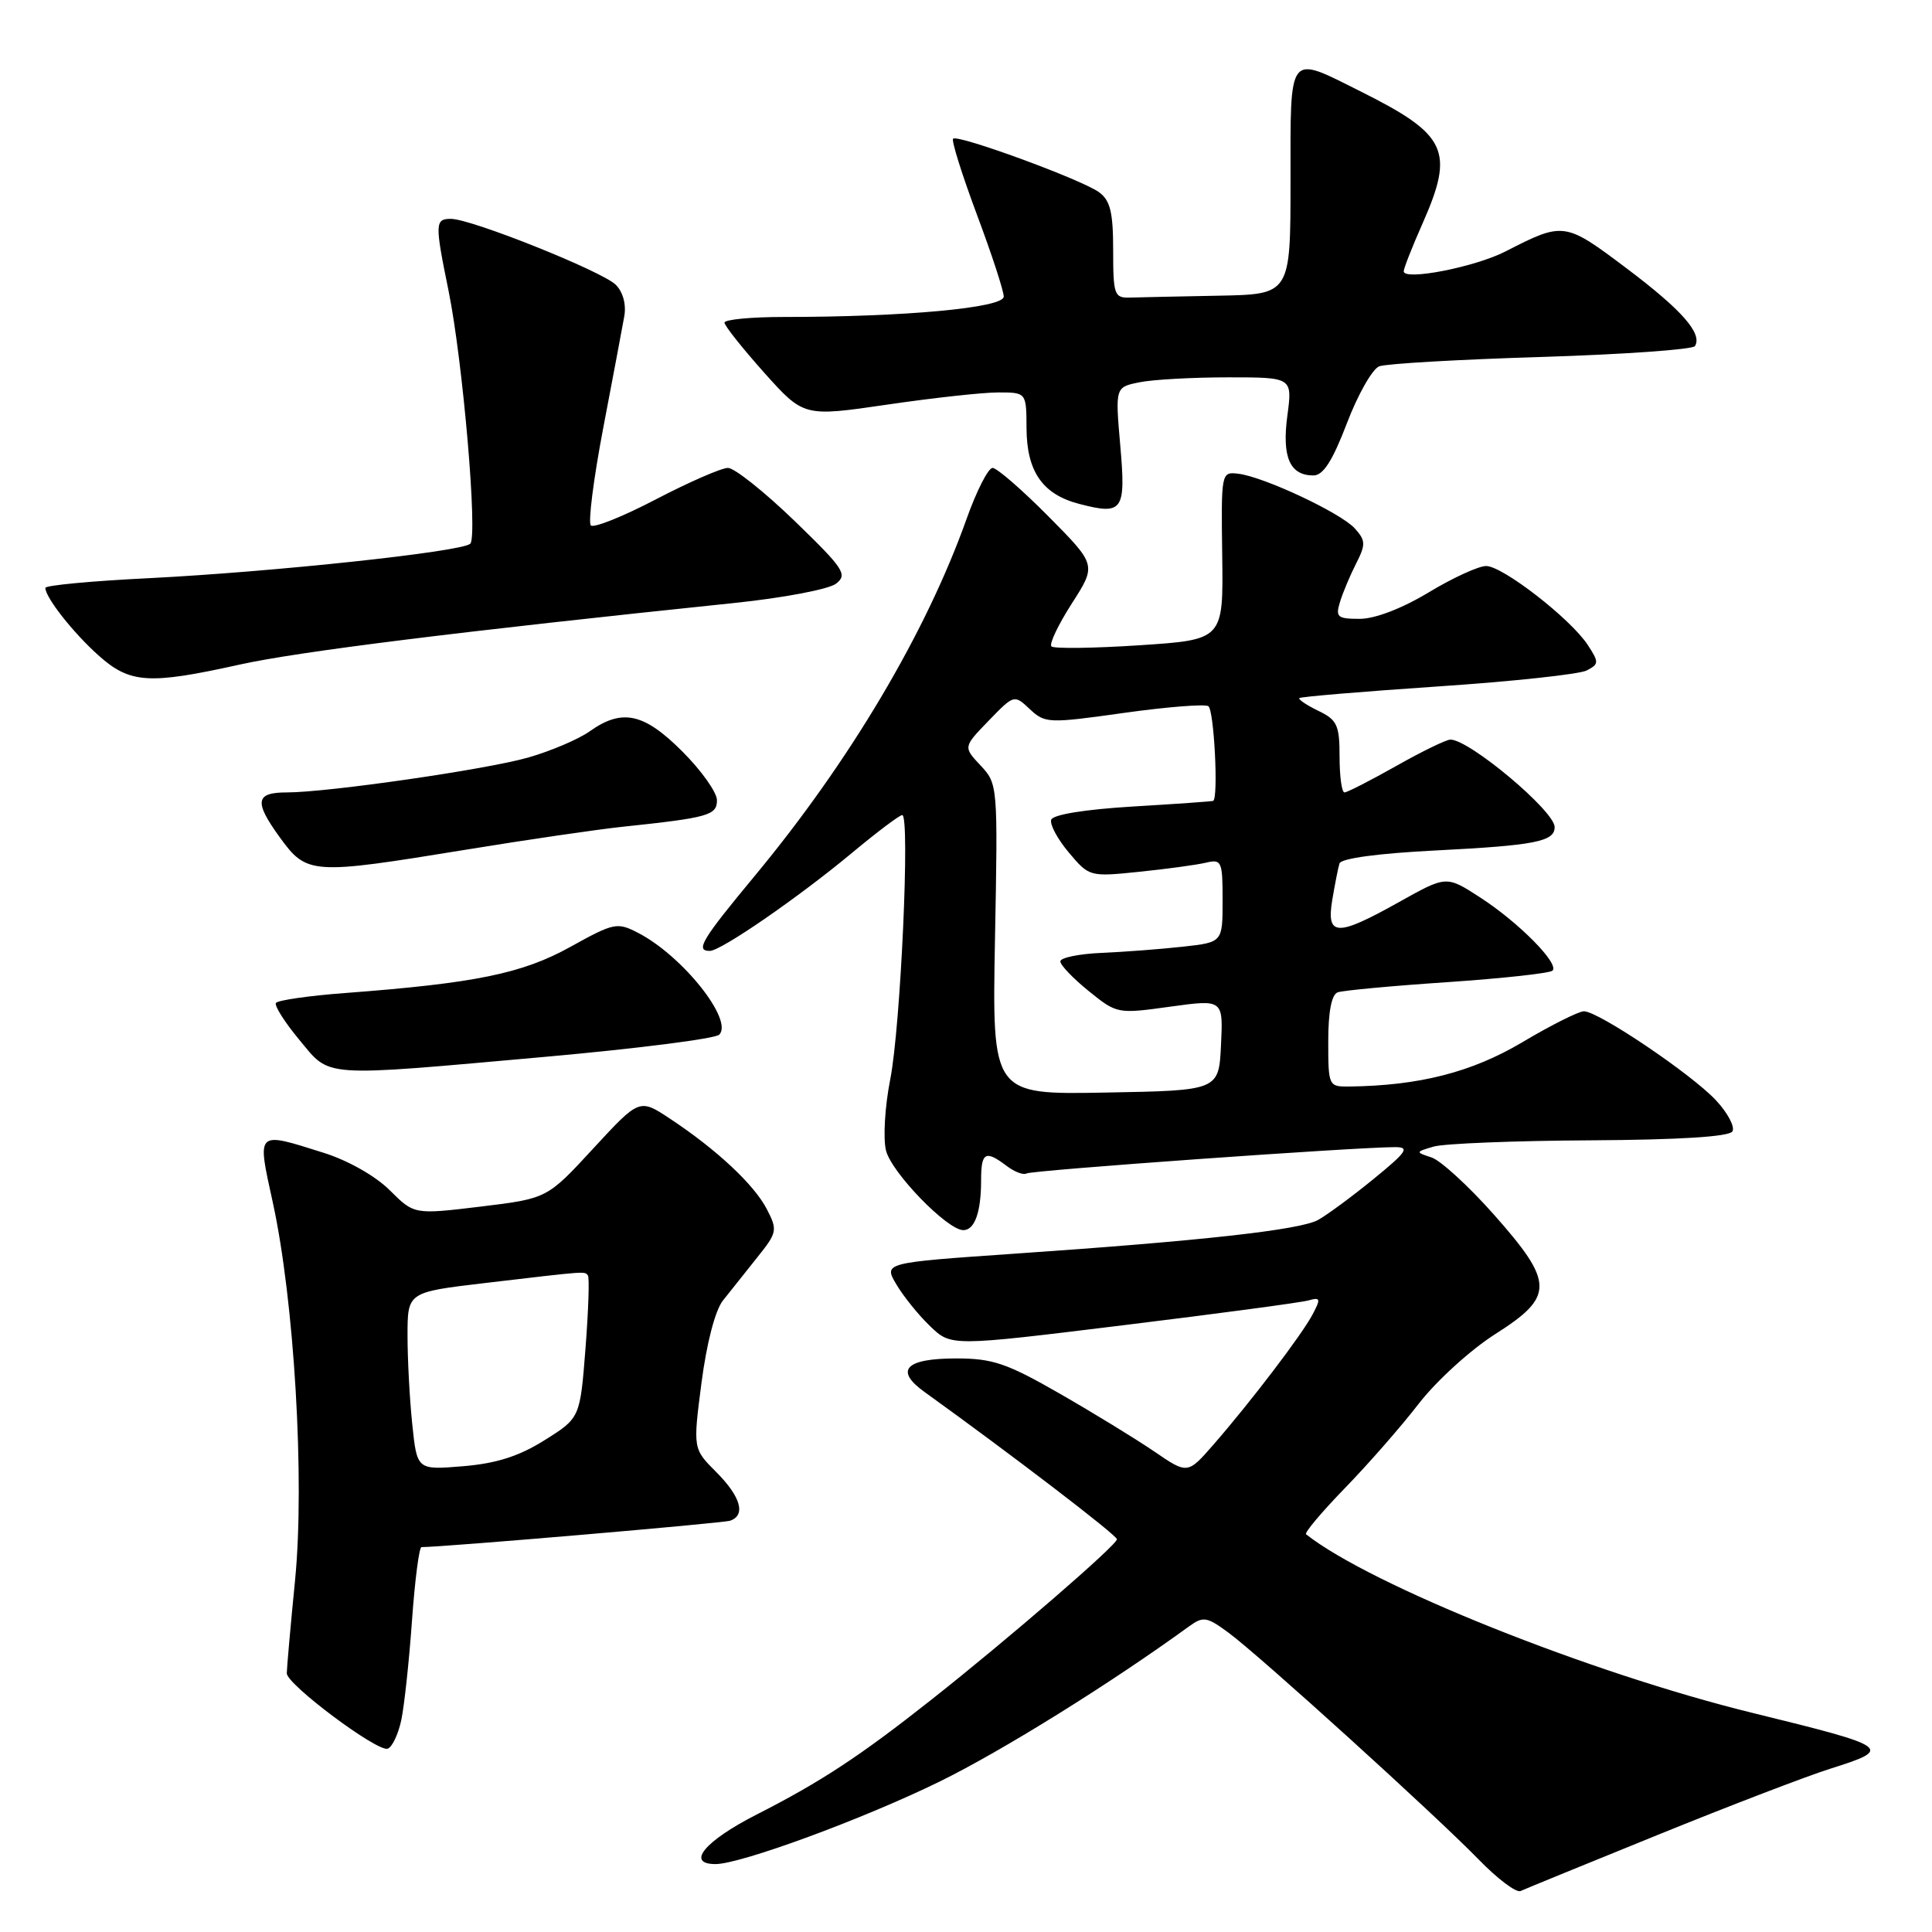 <?xml version="1.0" encoding="UTF-8" standalone="no"?>
<!DOCTYPE svg PUBLIC "-//W3C//DTD SVG 1.1//EN" "http://www.w3.org/Graphics/SVG/1.1/DTD/svg11.dtd" >
<svg xmlns="http://www.w3.org/2000/svg" xmlns:xlink="http://www.w3.org/1999/xlink" version="1.1" viewBox="0 0 256 256">
 <g >
 <path fill="currentColor"
d=" M 219.72 243.11 C 229.19 239.26 239.43 235.34 242.47 234.38 C 250.93 231.71 250.61 231.48 232.22 226.97 C 210.65 221.68 181.62 210.06 173.06 203.30 C 172.81 203.11 175.12 200.37 178.17 197.22 C 181.23 194.08 185.65 189.03 187.99 186.00 C 190.33 182.97 194.89 178.83 198.12 176.78 C 205.98 171.79 205.96 169.98 197.94 160.93 C 194.61 157.17 190.89 153.77 189.69 153.37 C 187.53 152.66 187.53 152.64 190.00 151.92 C 191.38 151.53 200.69 151.15 210.69 151.10 C 222.55 151.03 229.11 150.62 229.55 149.92 C 229.92 149.32 228.93 147.46 227.36 145.78 C 224.10 142.30 211.79 134.00 209.88 134.00 C 209.19 134.00 205.50 135.85 201.70 138.11 C 195.01 142.08 188.06 143.86 178.75 143.97 C 176.05 144.00 176.00 143.89 176.00 137.97 C 176.00 134.05 176.44 131.78 177.25 131.49 C 177.94 131.24 184.48 130.63 191.80 130.14 C 199.11 129.64 205.38 128.96 205.72 128.61 C 206.65 127.69 201.18 122.17 196.07 118.88 C 191.65 116.02 191.65 116.02 185.41 119.51 C 177.12 124.15 175.73 124.11 176.53 119.25 C 176.88 117.19 177.30 115.01 177.49 114.41 C 177.69 113.74 182.66 113.07 190.25 112.69 C 203.43 112.02 206.00 111.51 206.00 109.59 C 206.00 107.47 194.71 98.00 192.19 98.00 C 191.64 98.00 188.41 99.57 185.00 101.50 C 181.59 103.42 178.51 105.00 178.15 105.00 C 177.79 105.00 177.50 102.87 177.50 100.27 C 177.50 96.07 177.18 95.39 174.67 94.18 C 173.12 93.43 172.00 92.67 172.17 92.50 C 172.35 92.32 180.60 91.63 190.50 90.96 C 200.40 90.30 209.29 89.34 210.25 88.84 C 211.88 87.99 211.89 87.76 210.38 85.45 C 208.11 81.99 199.11 75.00 196.92 75.00 C 195.92 75.00 192.49 76.57 189.30 78.50 C 185.78 80.62 182.20 82.00 180.18 82.00 C 177.20 82.00 176.94 81.77 177.56 79.75 C 177.94 78.51 178.90 76.22 179.70 74.66 C 180.98 72.14 180.96 71.62 179.52 70.02 C 177.66 67.96 167.43 63.16 164.06 62.77 C 161.82 62.50 161.80 62.61 161.95 73.64 C 162.10 84.77 162.10 84.77 151.00 85.50 C 144.89 85.90 139.63 85.97 139.32 85.65 C 139.00 85.33 140.22 82.78 142.02 79.97 C 145.30 74.86 145.30 74.86 138.93 68.43 C 135.42 64.89 132.09 62.00 131.52 62.00 C 130.95 62.00 129.40 65.04 128.08 68.75 C 122.69 83.88 112.58 100.91 99.95 116.13 C 92.98 124.53 92.10 126.00 94.05 126.00 C 95.53 126.00 105.77 118.94 112.92 112.99 C 116.21 110.25 119.20 108.00 119.55 108.00 C 120.61 108.00 119.34 136.04 117.96 143.03 C 117.25 146.61 117.00 150.86 117.40 152.45 C 118.13 155.38 125.53 163.00 127.64 163.00 C 129.15 163.00 130.00 160.63 130.00 156.42 C 130.00 152.66 130.56 152.35 133.40 154.50 C 134.44 155.29 135.62 155.73 136.02 155.49 C 136.70 155.07 179.56 152.01 184.84 152.00 C 186.84 152.00 186.43 152.61 181.97 156.25 C 179.10 158.59 175.80 161.02 174.63 161.66 C 172.20 162.98 159.14 164.43 134.29 166.13 C 117.07 167.32 117.07 167.32 118.78 170.20 C 119.72 171.79 121.73 174.28 123.26 175.74 C 126.03 178.40 126.03 178.40 148.76 175.61 C 161.27 174.08 172.33 172.60 173.34 172.32 C 174.97 171.87 175.04 172.06 173.93 174.16 C 172.50 176.87 165.74 185.74 160.79 191.42 C 157.36 195.35 157.36 195.35 152.93 192.32 C 150.49 190.66 144.86 187.21 140.40 184.65 C 133.41 180.64 131.54 180.00 126.71 180.00 C 119.96 180.00 118.49 181.56 122.50 184.44 C 134.10 192.79 148.00 203.42 148.00 203.96 C 148.00 204.72 133.64 217.14 123.50 225.15 C 113.96 232.69 108.78 236.10 100.25 240.44 C 93.38 243.94 90.84 247.00 94.81 247.00 C 98.15 247.00 114.40 241.02 124.50 236.07 C 132.74 232.03 147.12 223.09 157.56 215.50 C 159.44 214.14 159.91 214.22 162.81 216.36 C 166.95 219.42 190.21 240.51 195.98 246.44 C 198.44 248.97 200.92 250.83 201.48 250.57 C 202.04 250.31 210.25 246.95 219.72 243.11 Z  M 53.17 227.93 C 53.57 226.04 54.21 220.11 54.59 214.75 C 54.97 209.39 55.54 205.00 55.85 205.00 C 58.75 205.00 95.80 201.83 96.75 201.50 C 98.86 200.77 98.15 198.31 94.91 195.06 C 91.82 191.97 91.82 191.97 92.95 183.24 C 93.63 178.00 94.76 173.63 95.79 172.33 C 96.73 171.14 98.77 168.58 100.31 166.65 C 102.99 163.31 103.05 163.01 101.61 160.22 C 99.93 156.97 94.96 152.32 88.79 148.24 C 84.73 145.55 84.73 145.55 78.61 152.18 C 72.50 158.81 72.50 158.81 63.69 159.88 C 54.88 160.94 54.88 160.94 51.65 157.72 C 49.77 155.84 46.13 153.77 42.88 152.75 C 33.87 149.91 34.05 149.75 36.13 159.25 C 38.99 172.28 40.40 196.07 39.10 209.36 C 38.49 215.54 38.00 221.11 38.00 221.72 C 38.00 223.20 50.00 232.17 51.37 231.71 C 51.96 231.51 52.77 229.81 53.17 227.93 Z  M 72.42 140.02 C 84.47 138.94 94.77 137.63 95.30 137.10 C 97.22 135.18 90.43 126.65 84.57 123.62 C 81.78 122.17 81.36 122.26 75.57 125.47 C 69.19 129.01 62.96 130.28 45.74 131.58 C 40.91 131.94 36.79 132.54 36.56 132.90 C 36.34 133.26 37.73 135.46 39.66 137.78 C 43.86 142.83 42.18 142.72 72.42 140.02 Z  M 61.73 112.59 C 69.85 111.26 79.20 109.90 82.50 109.55 C 93.88 108.35 95.00 108.03 95.00 106.03 C 95.00 105.00 92.94 102.10 90.42 99.58 C 85.32 94.47 82.43 93.85 78.13 96.91 C 76.66 97.95 72.99 99.52 69.98 100.38 C 64.48 101.96 43.41 105.00 38.01 105.00 C 33.85 105.00 33.65 106.21 37.02 110.88 C 40.67 115.91 41.18 115.94 61.73 112.59 Z  M 31.76 88.06 C 39.52 86.34 60.88 83.68 97.28 79.90 C 103.76 79.23 109.83 78.08 110.78 77.34 C 112.34 76.13 111.84 75.37 105.26 69.00 C 101.27 65.15 97.31 62.00 96.46 62.00 C 95.60 62.00 91.32 63.87 86.94 66.15 C 82.56 68.44 78.67 70.00 78.29 69.62 C 77.91 69.24 78.65 63.43 79.93 56.72 C 81.21 50.00 82.47 43.34 82.72 41.91 C 83.00 40.35 82.55 38.69 81.60 37.74 C 79.81 35.95 62.42 28.99 59.75 29.00 C 57.63 29.00 57.61 29.60 59.43 38.50 C 61.33 47.83 63.33 71.09 62.31 72.05 C 61.18 73.11 36.25 75.78 19.75 76.61 C 12.19 76.98 6.00 77.56 6.01 77.90 C 6.02 79.17 9.65 83.79 13.00 86.80 C 17.21 90.58 19.67 90.74 31.76 88.06 Z  M 148.44 59.02 C 147.77 51.30 147.77 51.30 151.01 50.65 C 152.79 50.29 158.08 50.00 162.75 50.00 C 171.26 50.00 171.26 50.00 170.58 55.09 C 169.85 60.59 170.91 63.00 174.04 63.00 C 175.33 63.00 176.56 61.08 178.47 56.09 C 179.92 52.28 181.85 48.89 182.75 48.54 C 183.66 48.19 193.33 47.63 204.24 47.30 C 215.15 46.96 224.31 46.31 224.59 45.86 C 225.61 44.20 222.86 41.07 215.51 35.54 C 207.34 29.39 207.18 29.37 199.50 33.31 C 195.46 35.39 186.00 37.23 186.00 35.95 C 186.00 35.56 187.12 32.71 188.50 29.60 C 192.76 19.96 191.77 17.85 180.28 12.11 C 170.57 7.26 171.00 6.71 171.00 24.00 C 171.00 39.00 171.00 39.00 161.50 39.18 C 156.28 39.28 150.99 39.39 149.75 39.43 C 147.65 39.50 147.50 39.09 147.50 33.17 C 147.50 28.14 147.12 26.56 145.63 25.47 C 143.34 23.80 126.90 17.77 126.29 18.38 C 126.05 18.62 127.46 23.11 129.42 28.37 C 131.39 33.62 133.00 38.54 133.00 39.30 C 133.00 40.79 119.89 42.00 103.84 42.00 C 99.53 42.00 96.00 42.34 96.00 42.75 C 96.00 43.16 98.37 46.14 101.25 49.37 C 106.50 55.23 106.50 55.23 117.52 53.62 C 123.57 52.73 130.21 52.00 132.26 52.00 C 136.00 52.00 136.00 52.00 136.02 56.75 C 136.05 62.49 138.15 65.51 143.00 66.77 C 148.80 68.28 149.20 67.71 148.44 59.02 Z  M 131.84 124.46 C 132.23 104.10 132.21 103.85 129.93 101.43 C 127.63 98.98 127.63 98.98 131.01 95.49 C 134.37 92.02 134.39 92.02 136.46 93.97 C 138.47 95.85 138.93 95.87 148.88 94.47 C 154.57 93.67 159.62 93.27 160.11 93.57 C 160.87 94.04 161.47 105.77 160.75 106.12 C 160.61 106.19 155.81 106.53 150.08 106.87 C 143.77 107.25 139.51 107.94 139.29 108.62 C 139.08 109.24 140.14 111.20 141.63 112.97 C 144.32 116.17 144.40 116.19 150.92 115.52 C 154.54 115.15 158.51 114.61 159.75 114.32 C 161.88 113.81 162.00 114.09 162.00 119.32 C 162.00 124.86 162.00 124.86 156.75 125.44 C 153.86 125.76 149.03 126.13 146.00 126.26 C 142.97 126.39 140.50 126.90 140.50 127.39 C 140.50 127.88 142.19 129.65 144.26 131.32 C 147.99 134.34 148.08 134.36 155.05 133.39 C 162.08 132.42 162.08 132.42 161.79 138.46 C 161.50 144.50 161.50 144.50 146.48 144.77 C 131.46 145.05 131.46 145.05 131.84 124.46 Z  M 54.63 188.75 C 54.28 185.42 54.00 180.12 54.00 176.97 C 54.00 171.22 54.00 171.22 64.25 170.01 C 77.92 168.40 77.44 168.43 77.90 169.00 C 78.12 169.28 77.97 173.64 77.58 178.69 C 76.86 187.88 76.86 187.88 72.18 190.82 C 68.79 192.95 65.81 193.91 61.38 194.28 C 55.26 194.79 55.26 194.79 54.63 188.75 Z "/>
</g>
</svg>